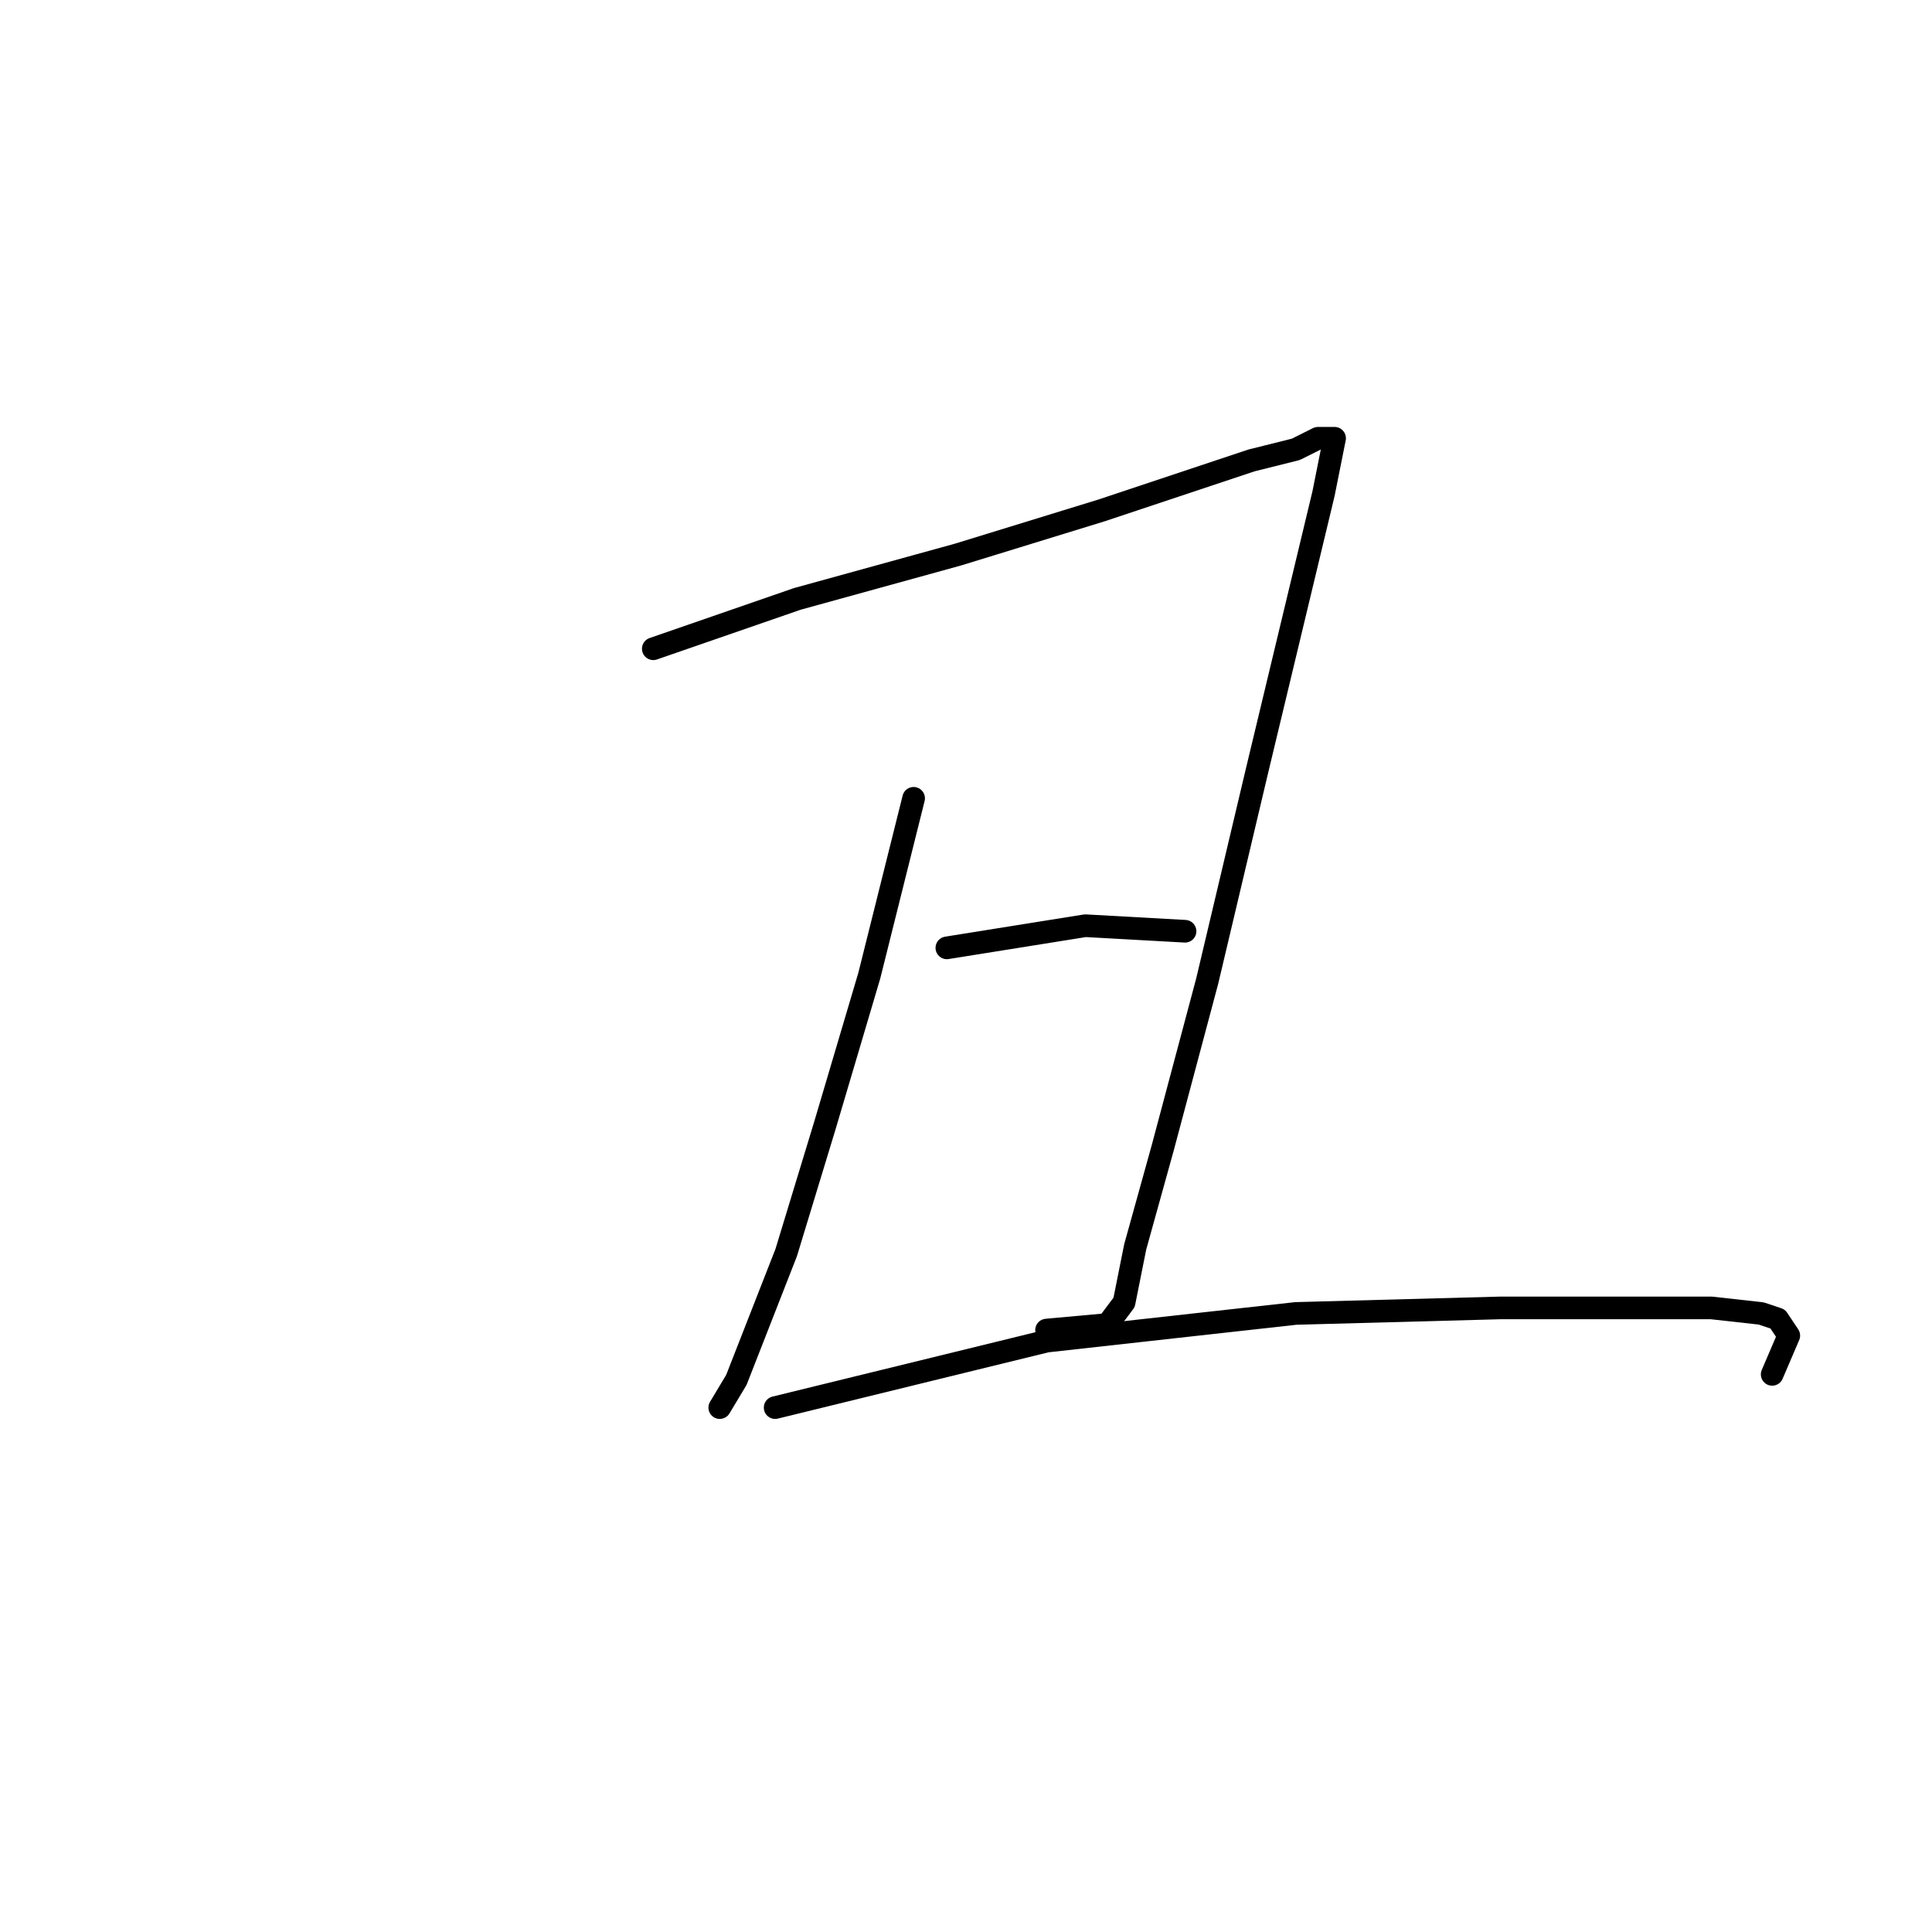 <?xml version="1.0" standalone="no"?>
    <svg width="256" height="256" xmlns="http://www.w3.org/2000/svg" version="1.1">
    <polyline stroke="black" stroke-width="3" stroke-linecap="round" fill="transparent" stroke-linejoin="round" points="86.564 85.963 105.647 79.358 126.932 73.486 146.015 67.615 165.831 61.009 171.703 59.541 174.639 58.073 176.84 58.073 175.373 65.413 166.565 102.11 159.96 130.001 154.088 152.019 150.418 165.23 148.95 172.57 146.749 175.506 138.675 176.24 138.675 176.24 " />
        <polyline stroke="black" stroke-width="3" stroke-linecap="round" fill="transparent" stroke-linejoin="round" points="121.06 105.78 115.189 129.267 109.317 149.083 104.179 165.964 97.574 182.845 95.372 186.515 95.372 186.515 " />
        <polyline stroke="black" stroke-width="3" stroke-linecap="round" fill="transparent" stroke-linejoin="round" points="125.464 125.597 143.813 122.661 157.024 123.395 157.024 123.395 " />
        <polyline stroke="black" stroke-width="3" stroke-linecap="round" fill="transparent" stroke-linejoin="round" points="102.711 186.515 138.675 177.707 171.703 174.038 198.859 173.304 226.749 173.304 233.355 174.038 235.557 174.772 237.025 176.973 234.823 182.111 234.823 182.111 " />
        </svg>
